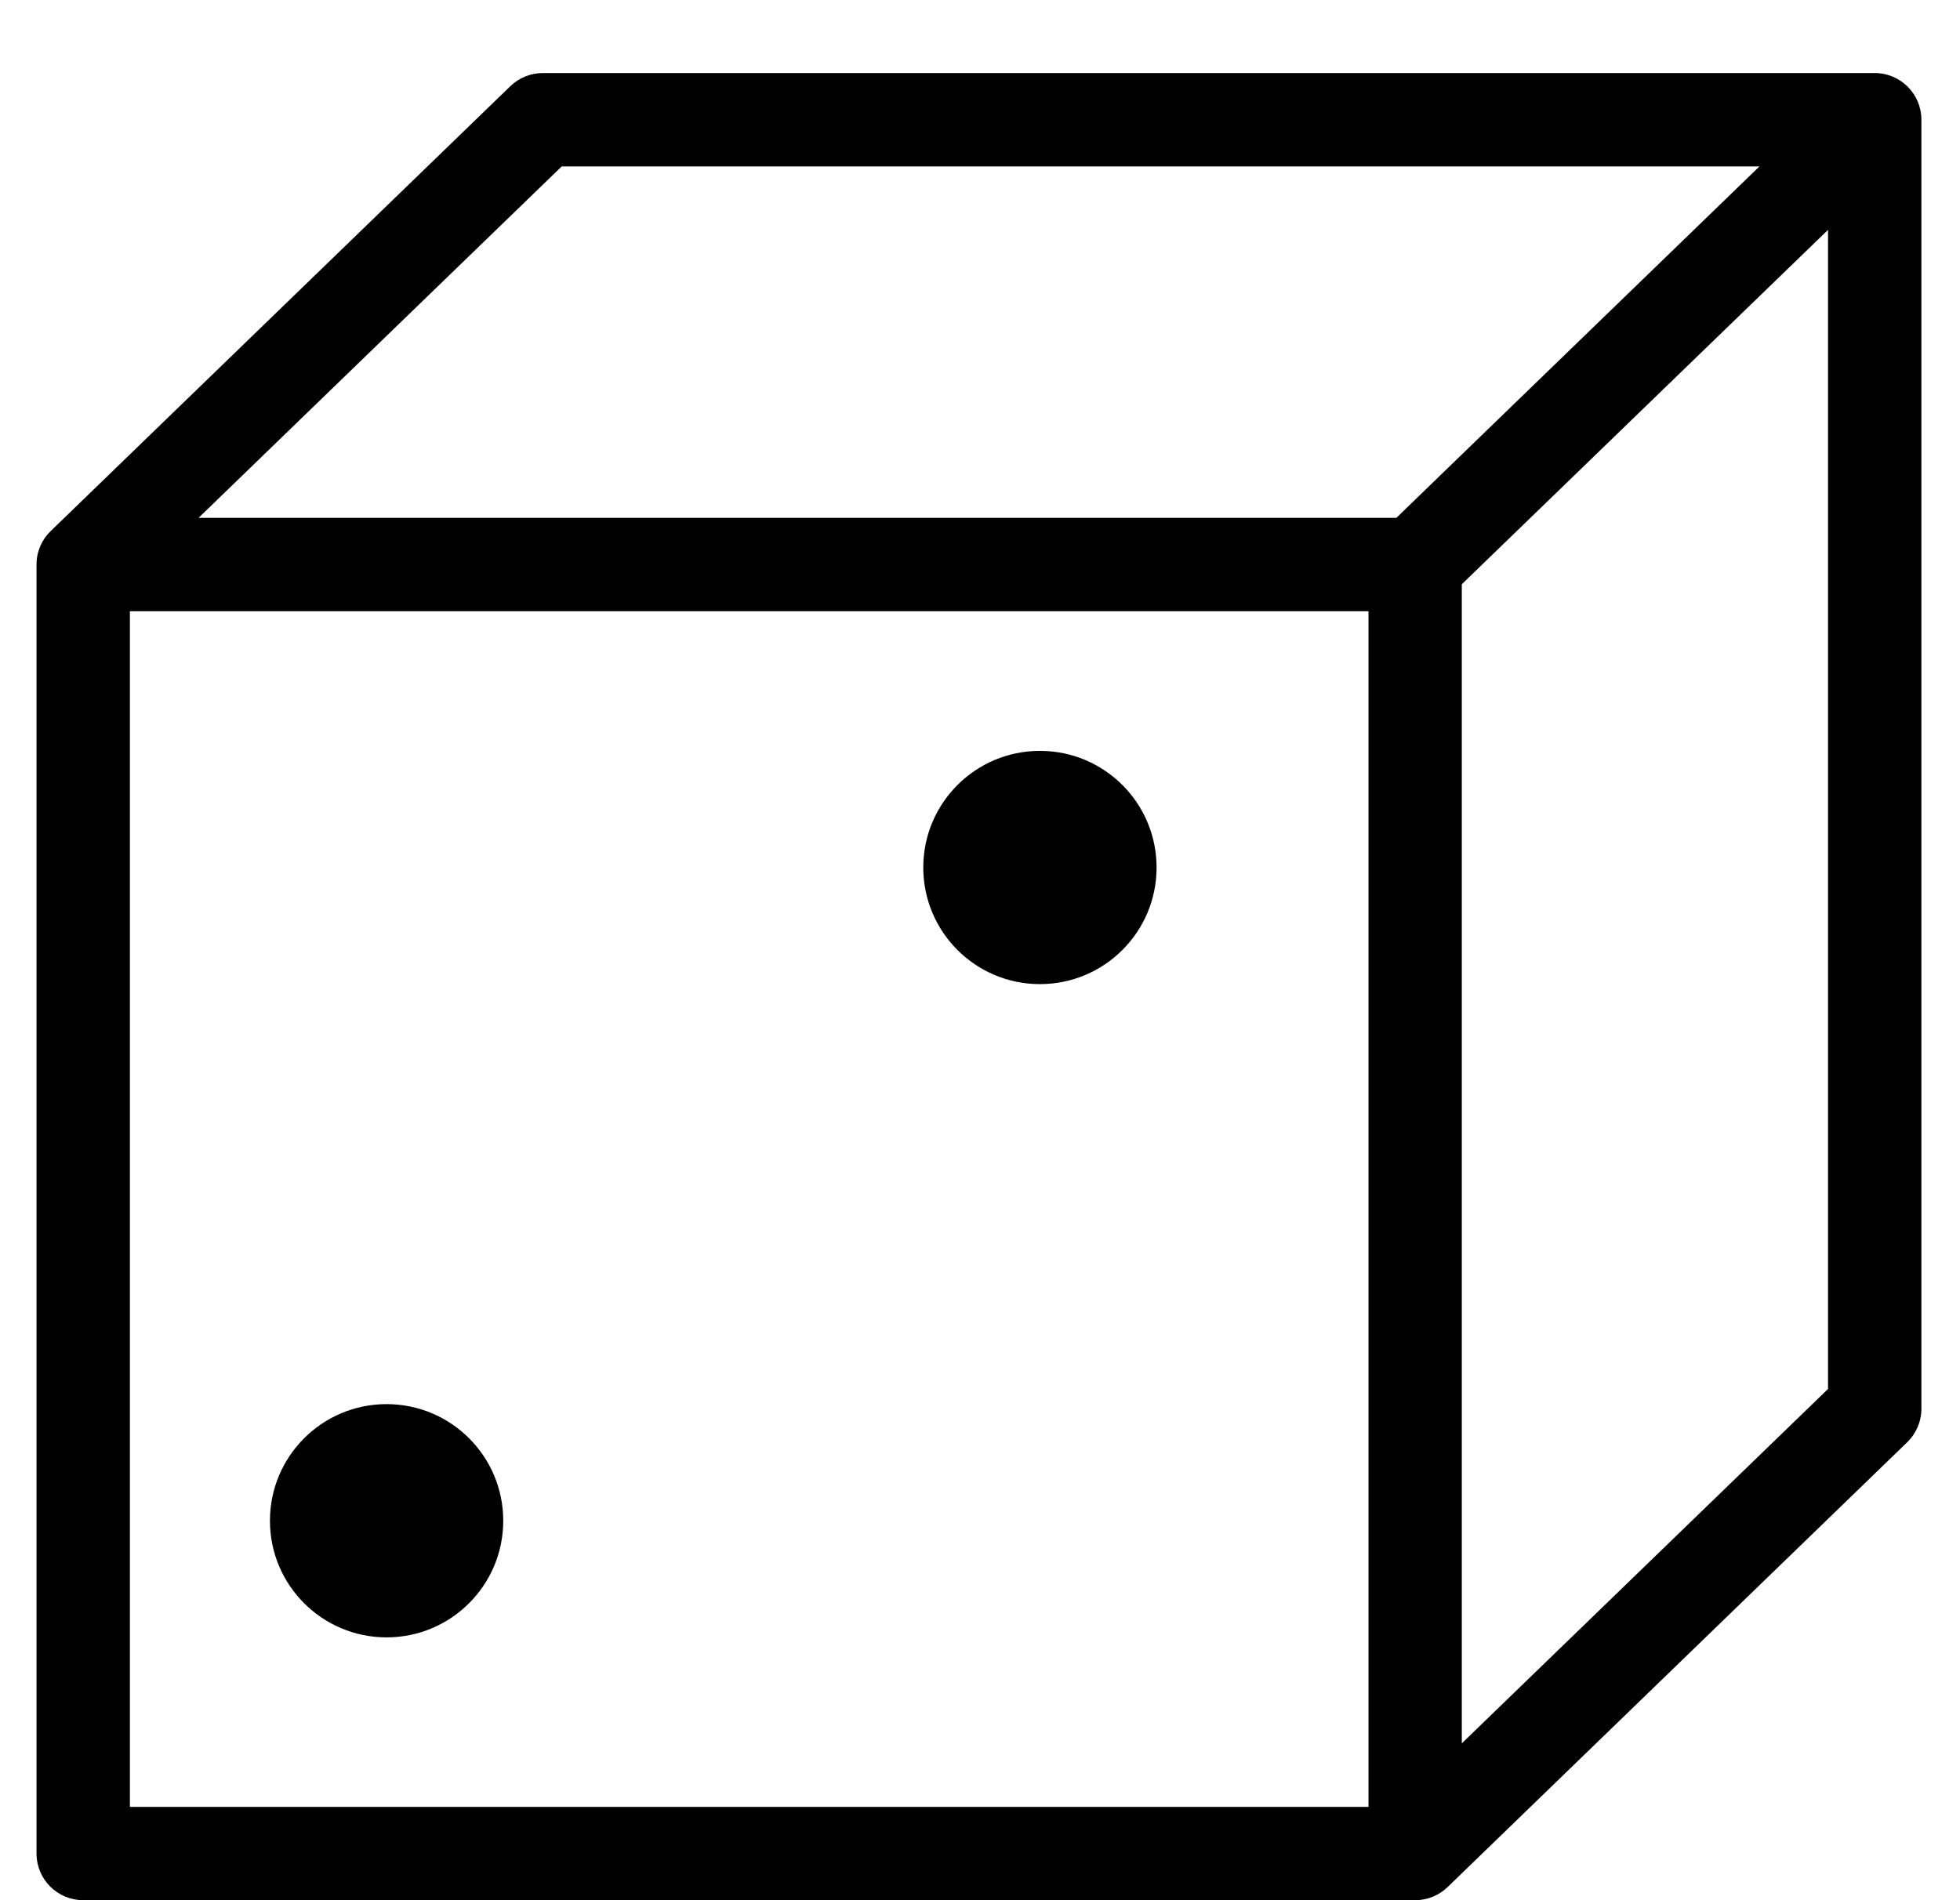 <?xml version="1.0" encoding="utf-8"?>
<!-- Generated by IcoMoon.io -->
<!DOCTYPE svg PUBLIC "-//W3C//DTD SVG 1.1//EN" "http://www.w3.org/Graphics/SVG/1.1/DTD/svg11.dtd">
<svg version="1.1" xmlns="http://www.w3.org/2000/svg" xmlns:xlink="http://www.w3.org/1999/xlink" width="33" height="32" viewBox="0 0 33 32">
<path d="M23.827 32h-22.426c-0.434 0-0.786-0.351-0.786-0.786v-21.708c0-0.222 0.092-0.422 0.24-0.564l7.737-7.49c0.147-0.142 0.343-0.222 0.546-0.222h22.426c0.434 0 0.786 0.352 0.786 0.786v21.708c0 0.213-0.086 0.416-0.24 0.565l-7.737 7.49c-0.141 0.136-0.333 0.221-0.546 0.221zM2.187 30.429h20.854v-20.136h-20.854v20.136zM24.612 9.839v19.52l6.166-5.968v-19.52l-6.166 5.968zM3.343 8.721h20.167l6.113-5.918h-20.166l-6.114 5.918z"></path>
<path d="M8.473 25.61c0 1.085-0.879 1.964-1.964 1.964s-1.964-0.879-1.964-1.964c0-1.085 0.879-1.964 1.964-1.964s1.964 0.879 1.964 1.964z"></path>
<path d="M19.473 14.609c0 1.085-0.879 1.964-1.964 1.964s-1.964-0.879-1.964-1.964c0-1.085 0.879-1.964 1.964-1.964s1.964 0.879 1.964 1.964z"></path>
</svg>
